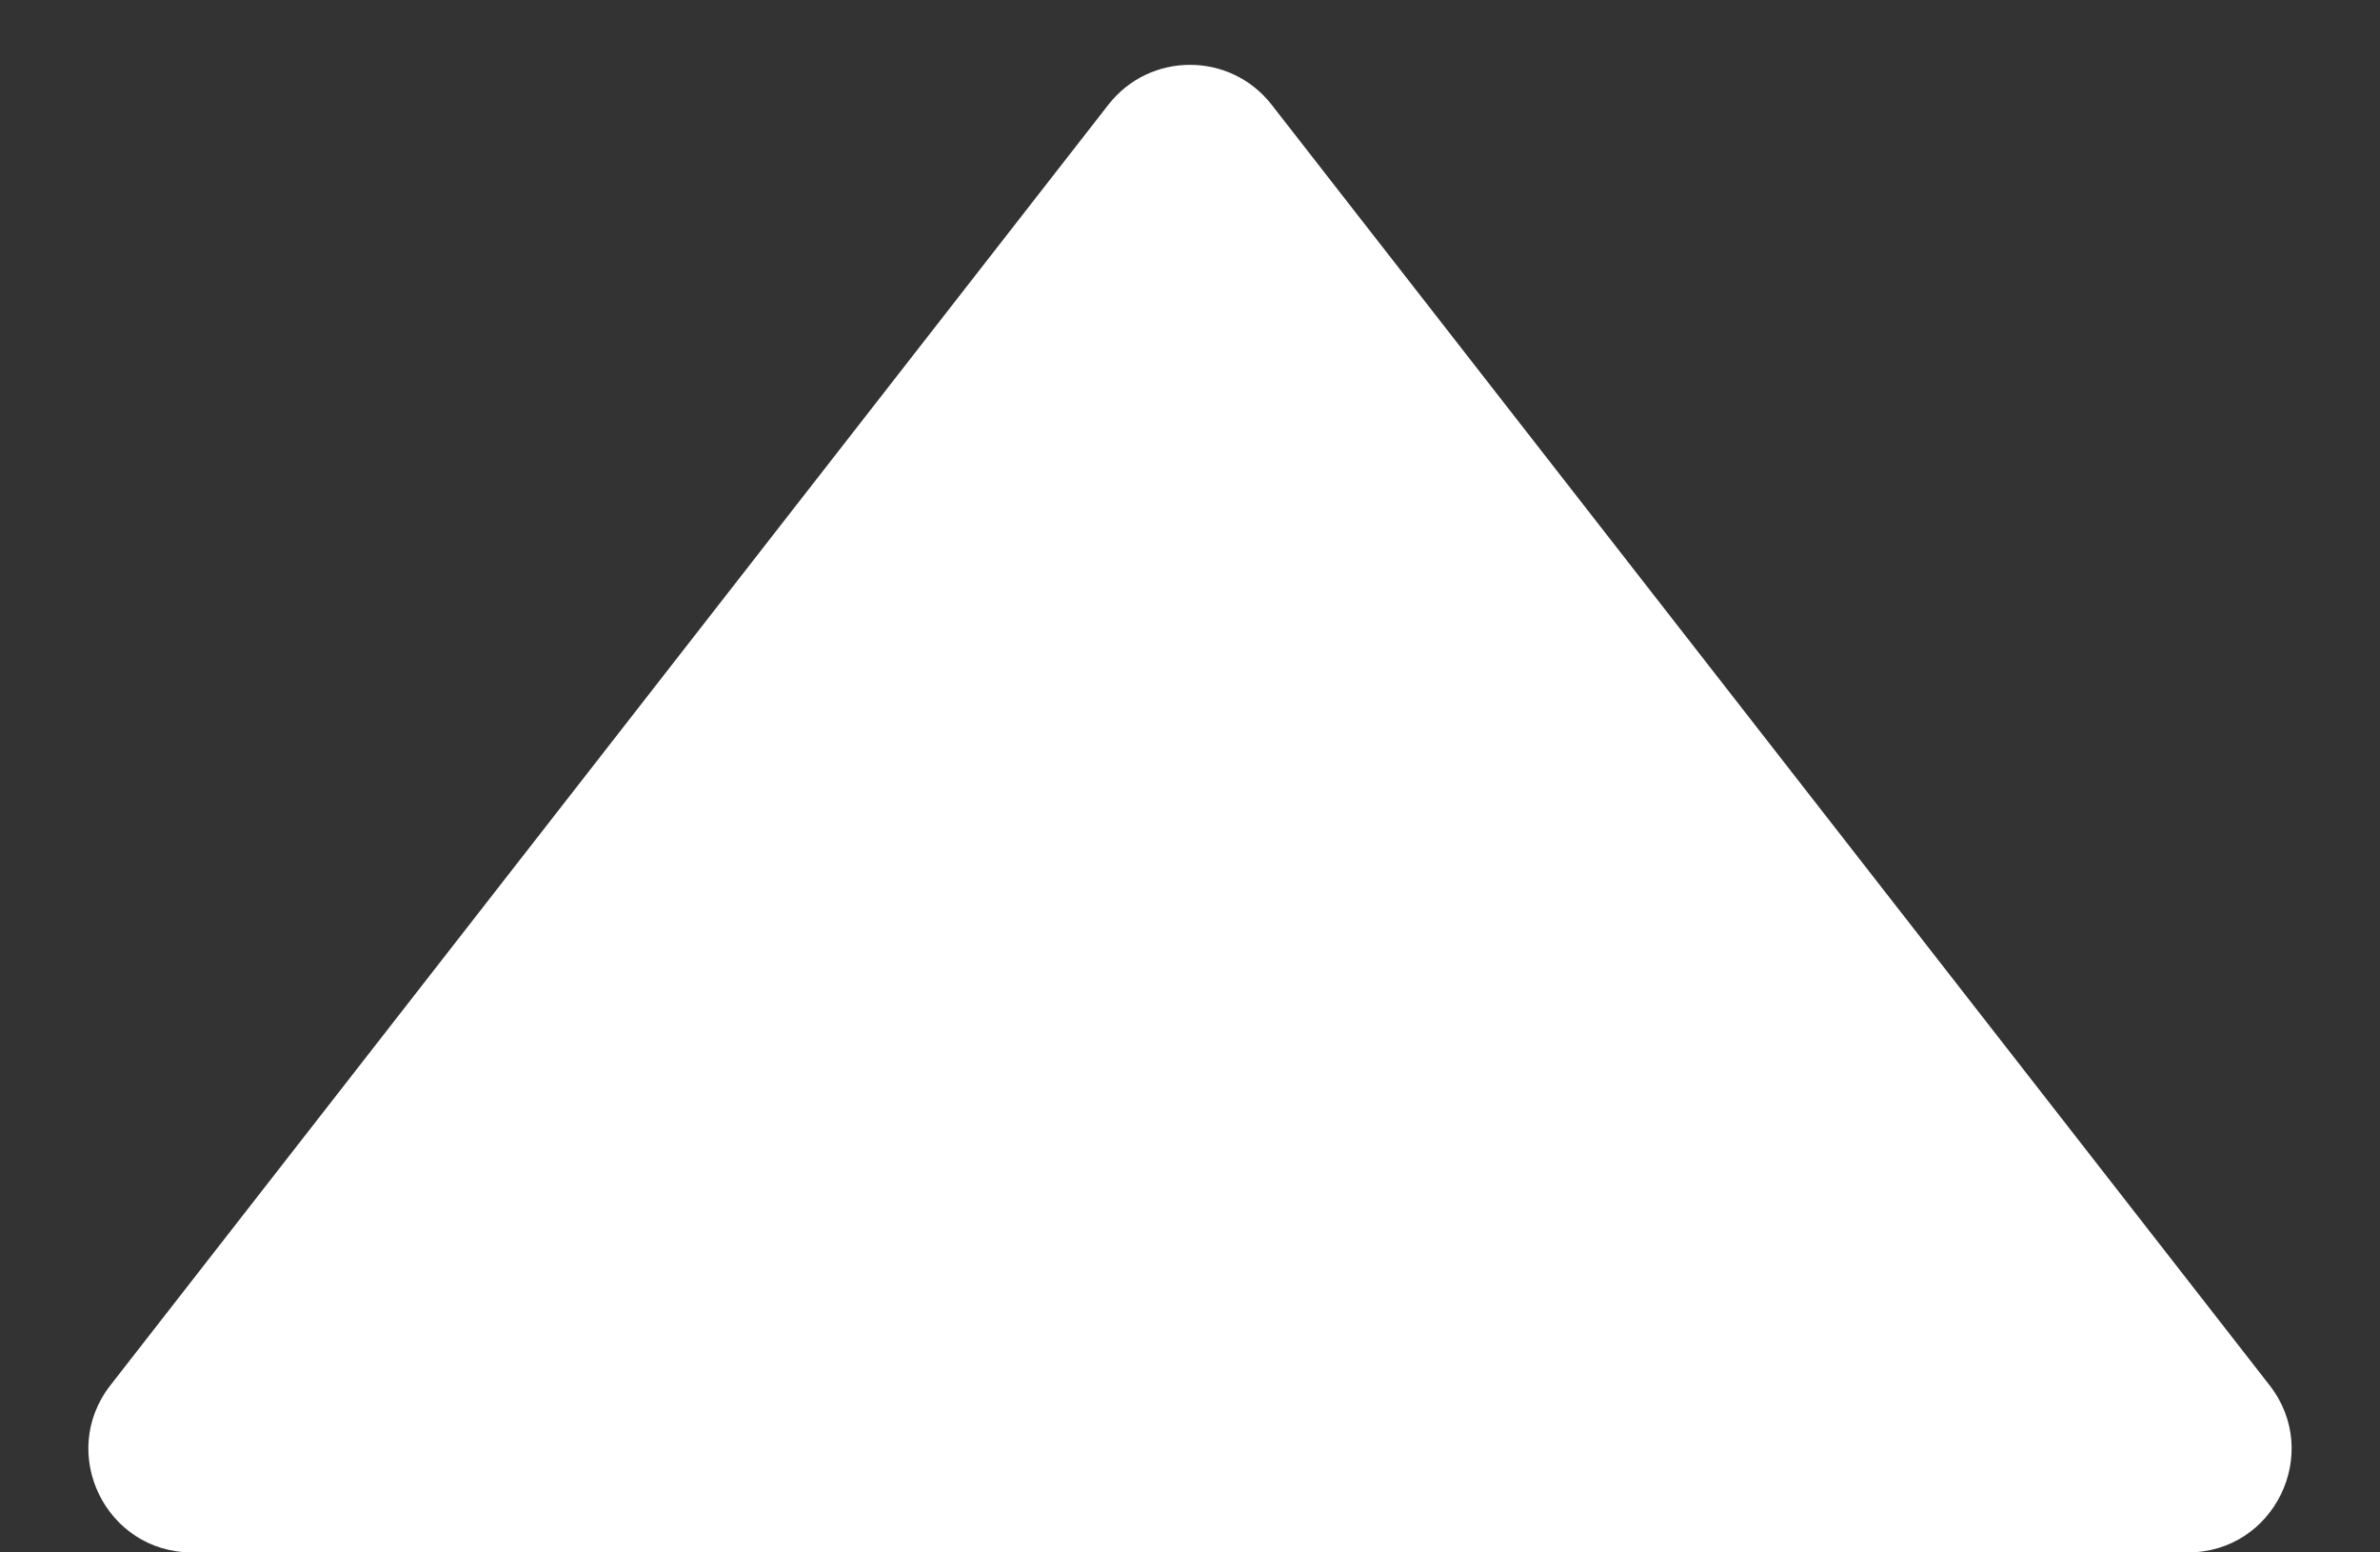 <svg width="23" height="15" viewBox="0 0 23 15" fill="none" xmlns="http://www.w3.org/2000/svg">
<rect x="0" y="0" width="23" height="15" fill="#333333" stroke="none"/>
<path d="M10.711 1.012C11.112 0.498 11.888 0.498 12.289 1.012L21.933 13.385C22.445 14.042 21.977 15 21.144 15H1.856C1.023 15 0.555 14.042 1.067 13.385L10.711 1.012Z" fill="white"/>
</svg>
